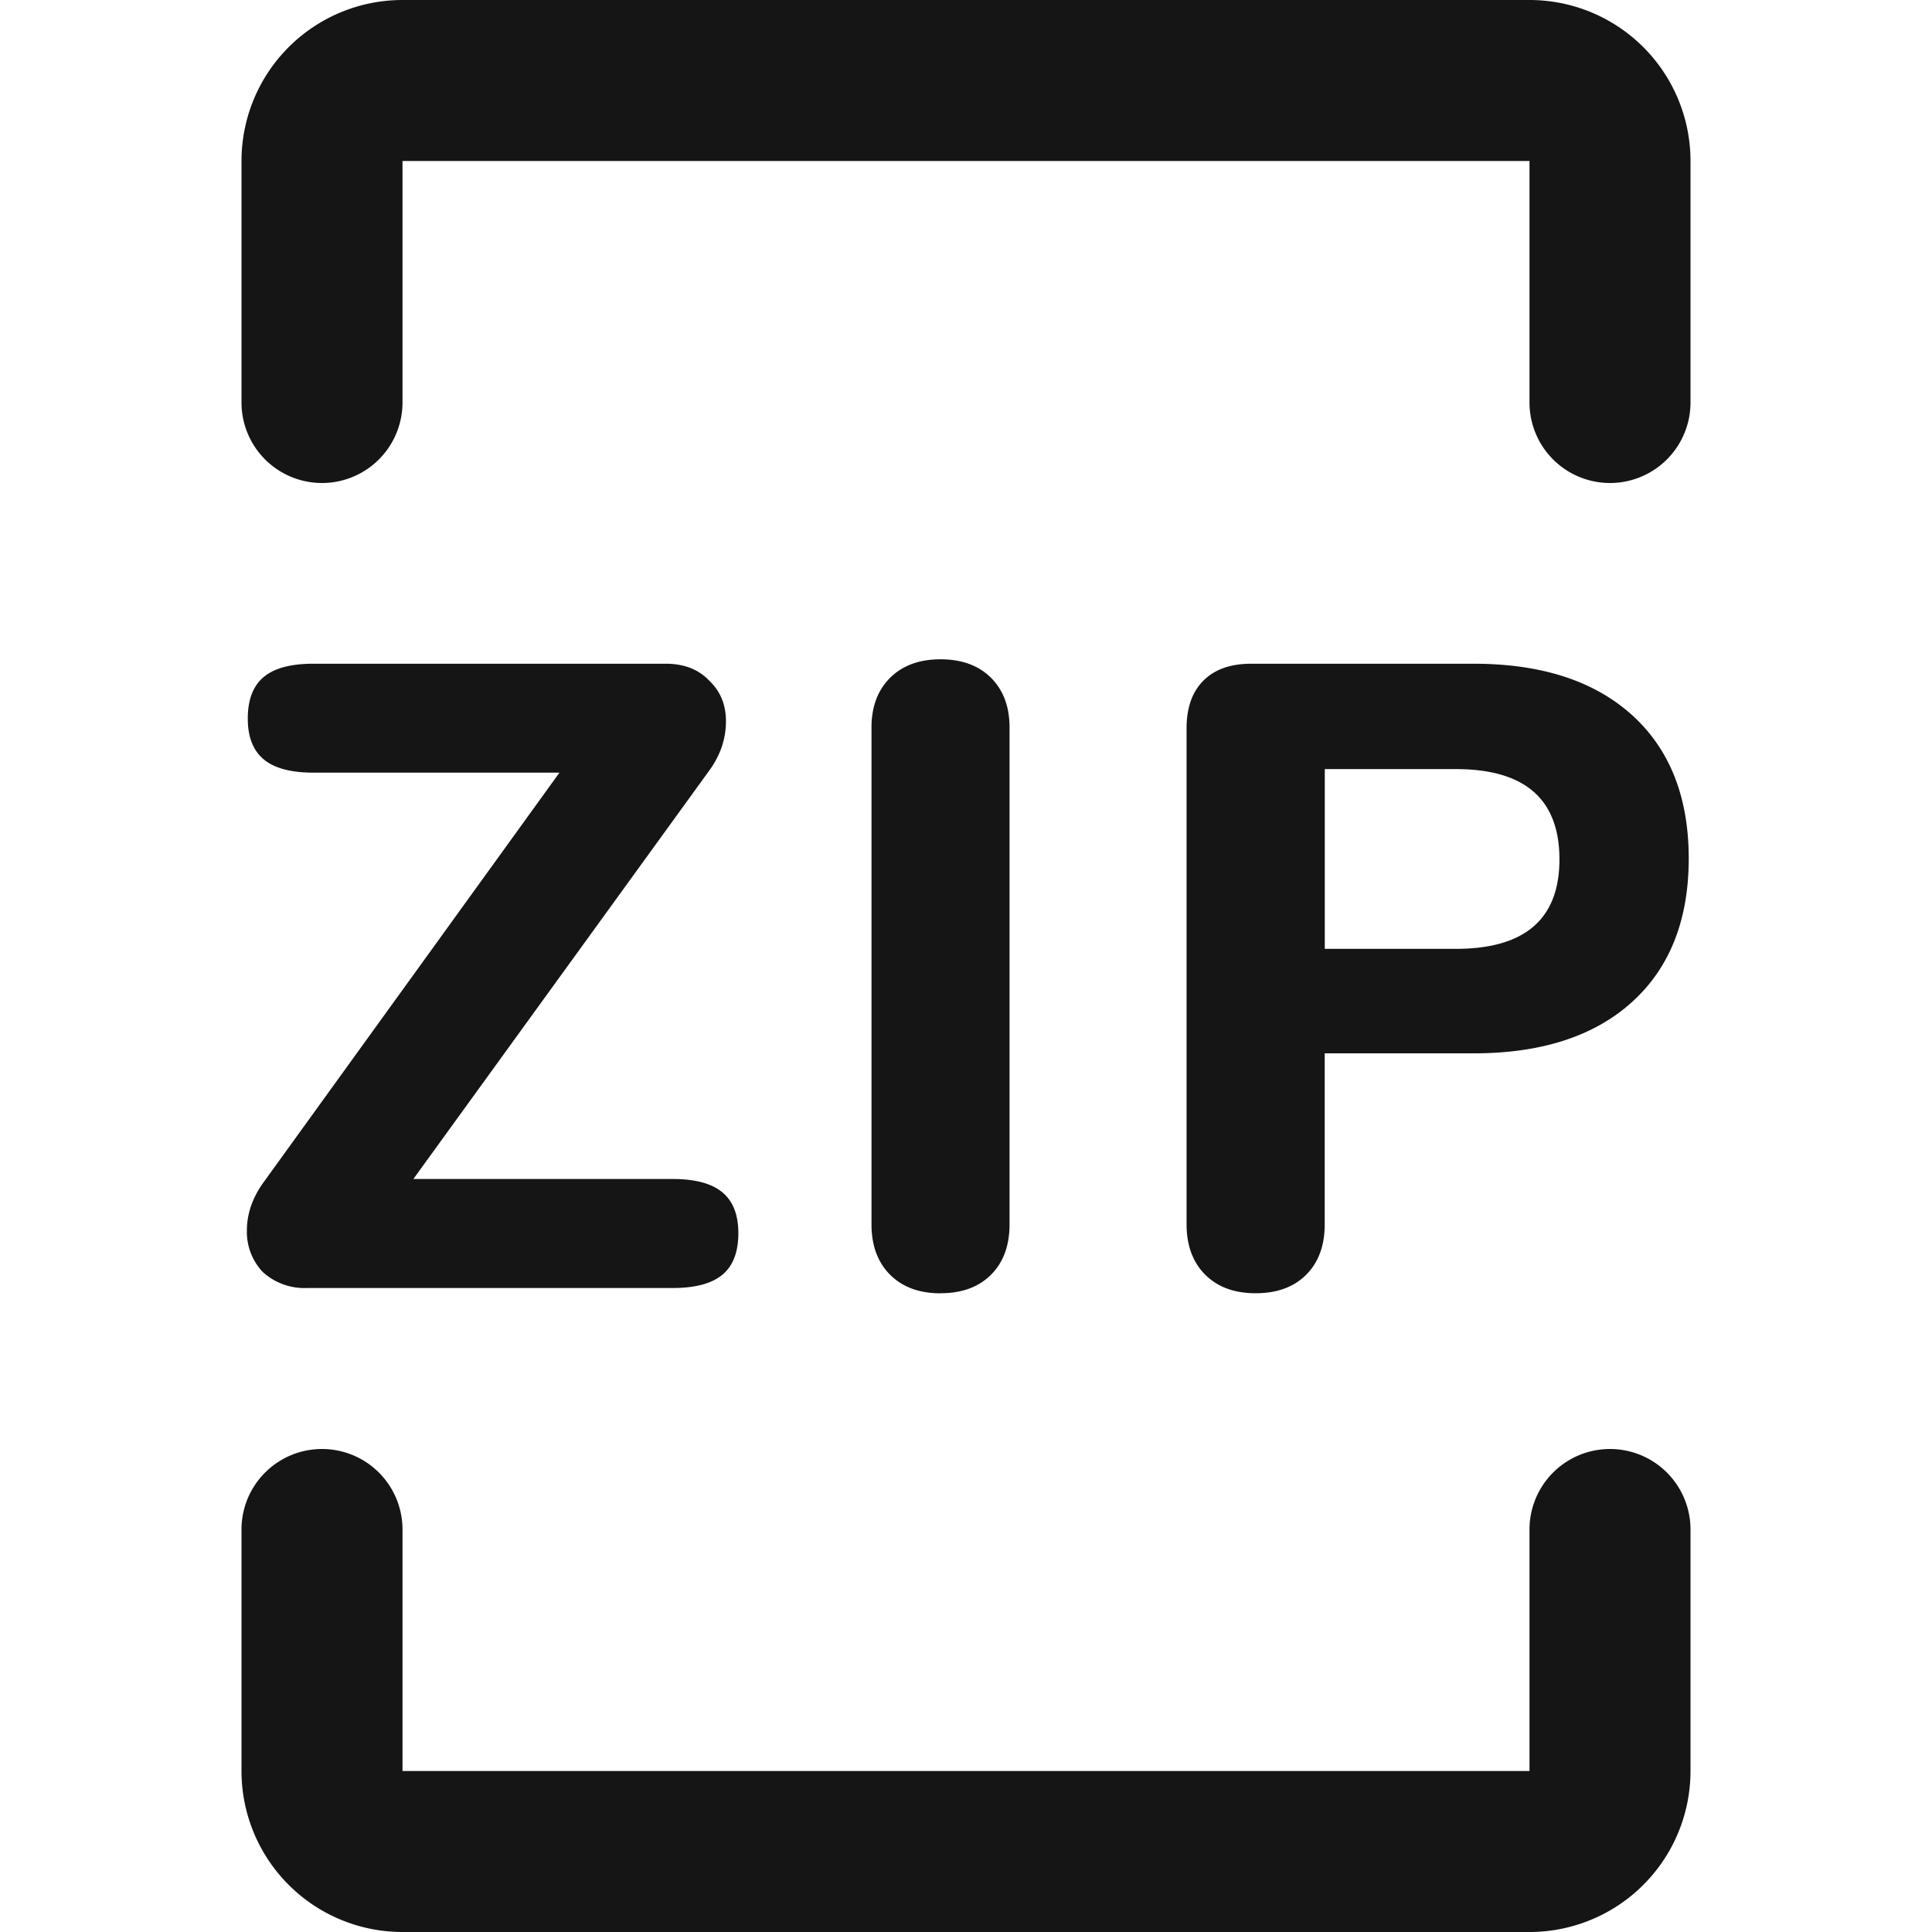 <svg width="24" height="24" viewBox="0 0 24 24" fill="none" xmlns="http://www.w3.org/2000/svg"><path fill-rule="evenodd" clip-rule="evenodd" d="M5 0a2 2 0 00-2 2v3a1 1 0 002 0V2h14v3a1 1 0 102 0V2a2 2 0 00-2-2H5zm0 19a1 1 0 10-2 0v3a2 2 0 002 2h14a2 2 0 002-2v-3a1 1 0 10-2 0v3H5v-3zm6.684-2.934c-.264 0-.473-.077-.627-.231-.154-.154-.231-.363-.231-.627V9.037c0-.257.077-.462.23-.616.155-.154.364-.231.628-.231s.473.077.627.23c.154.155.23.36.23.617v6.17c0 .265-.076.474-.23.628-.154.154-.363.23-.627.23zm-3.326-1.42c.279 0 .484.056.616.166.132.11.198.279.198.506 0 .235-.066.407-.198.517-.132.11-.337.165-.616.165H3.815a.767.767 0 01-.55-.198.723.723 0 01-.198-.517c0-.213.073-.418.22-.616L6.95 9.598H3.892c-.279 0-.484-.055-.616-.165-.132-.11-.198-.279-.198-.506 0-.235.066-.407.198-.517.132-.11.337-.165.616-.165H8.27c.227 0 .407.07.539.209.14.132.209.3.209.506 0 .22-.07.425-.21.616l-3.673 5.07h3.223zm6.614 1.189c.154.154.363.23.627.23s.473-.076.627-.23c.154-.154.23-.363.23-.627v-2.123h1.849c.843 0 1.5-.213 1.969-.638.469-.425.704-1.02.704-1.782 0-.763-.235-1.357-.704-1.782-.47-.425-1.126-.638-1.97-.638h-2.76c-.257 0-.455.07-.594.209-.14.14-.21.337-.21.594v6.16c0 .264.078.473.232.627zm4.4-5.16c0 .742-.43 1.112-1.287 1.112h-1.628V9.554h1.628c.858 0 1.287.374 1.287 1.122z" fill="#151515"/></svg>
